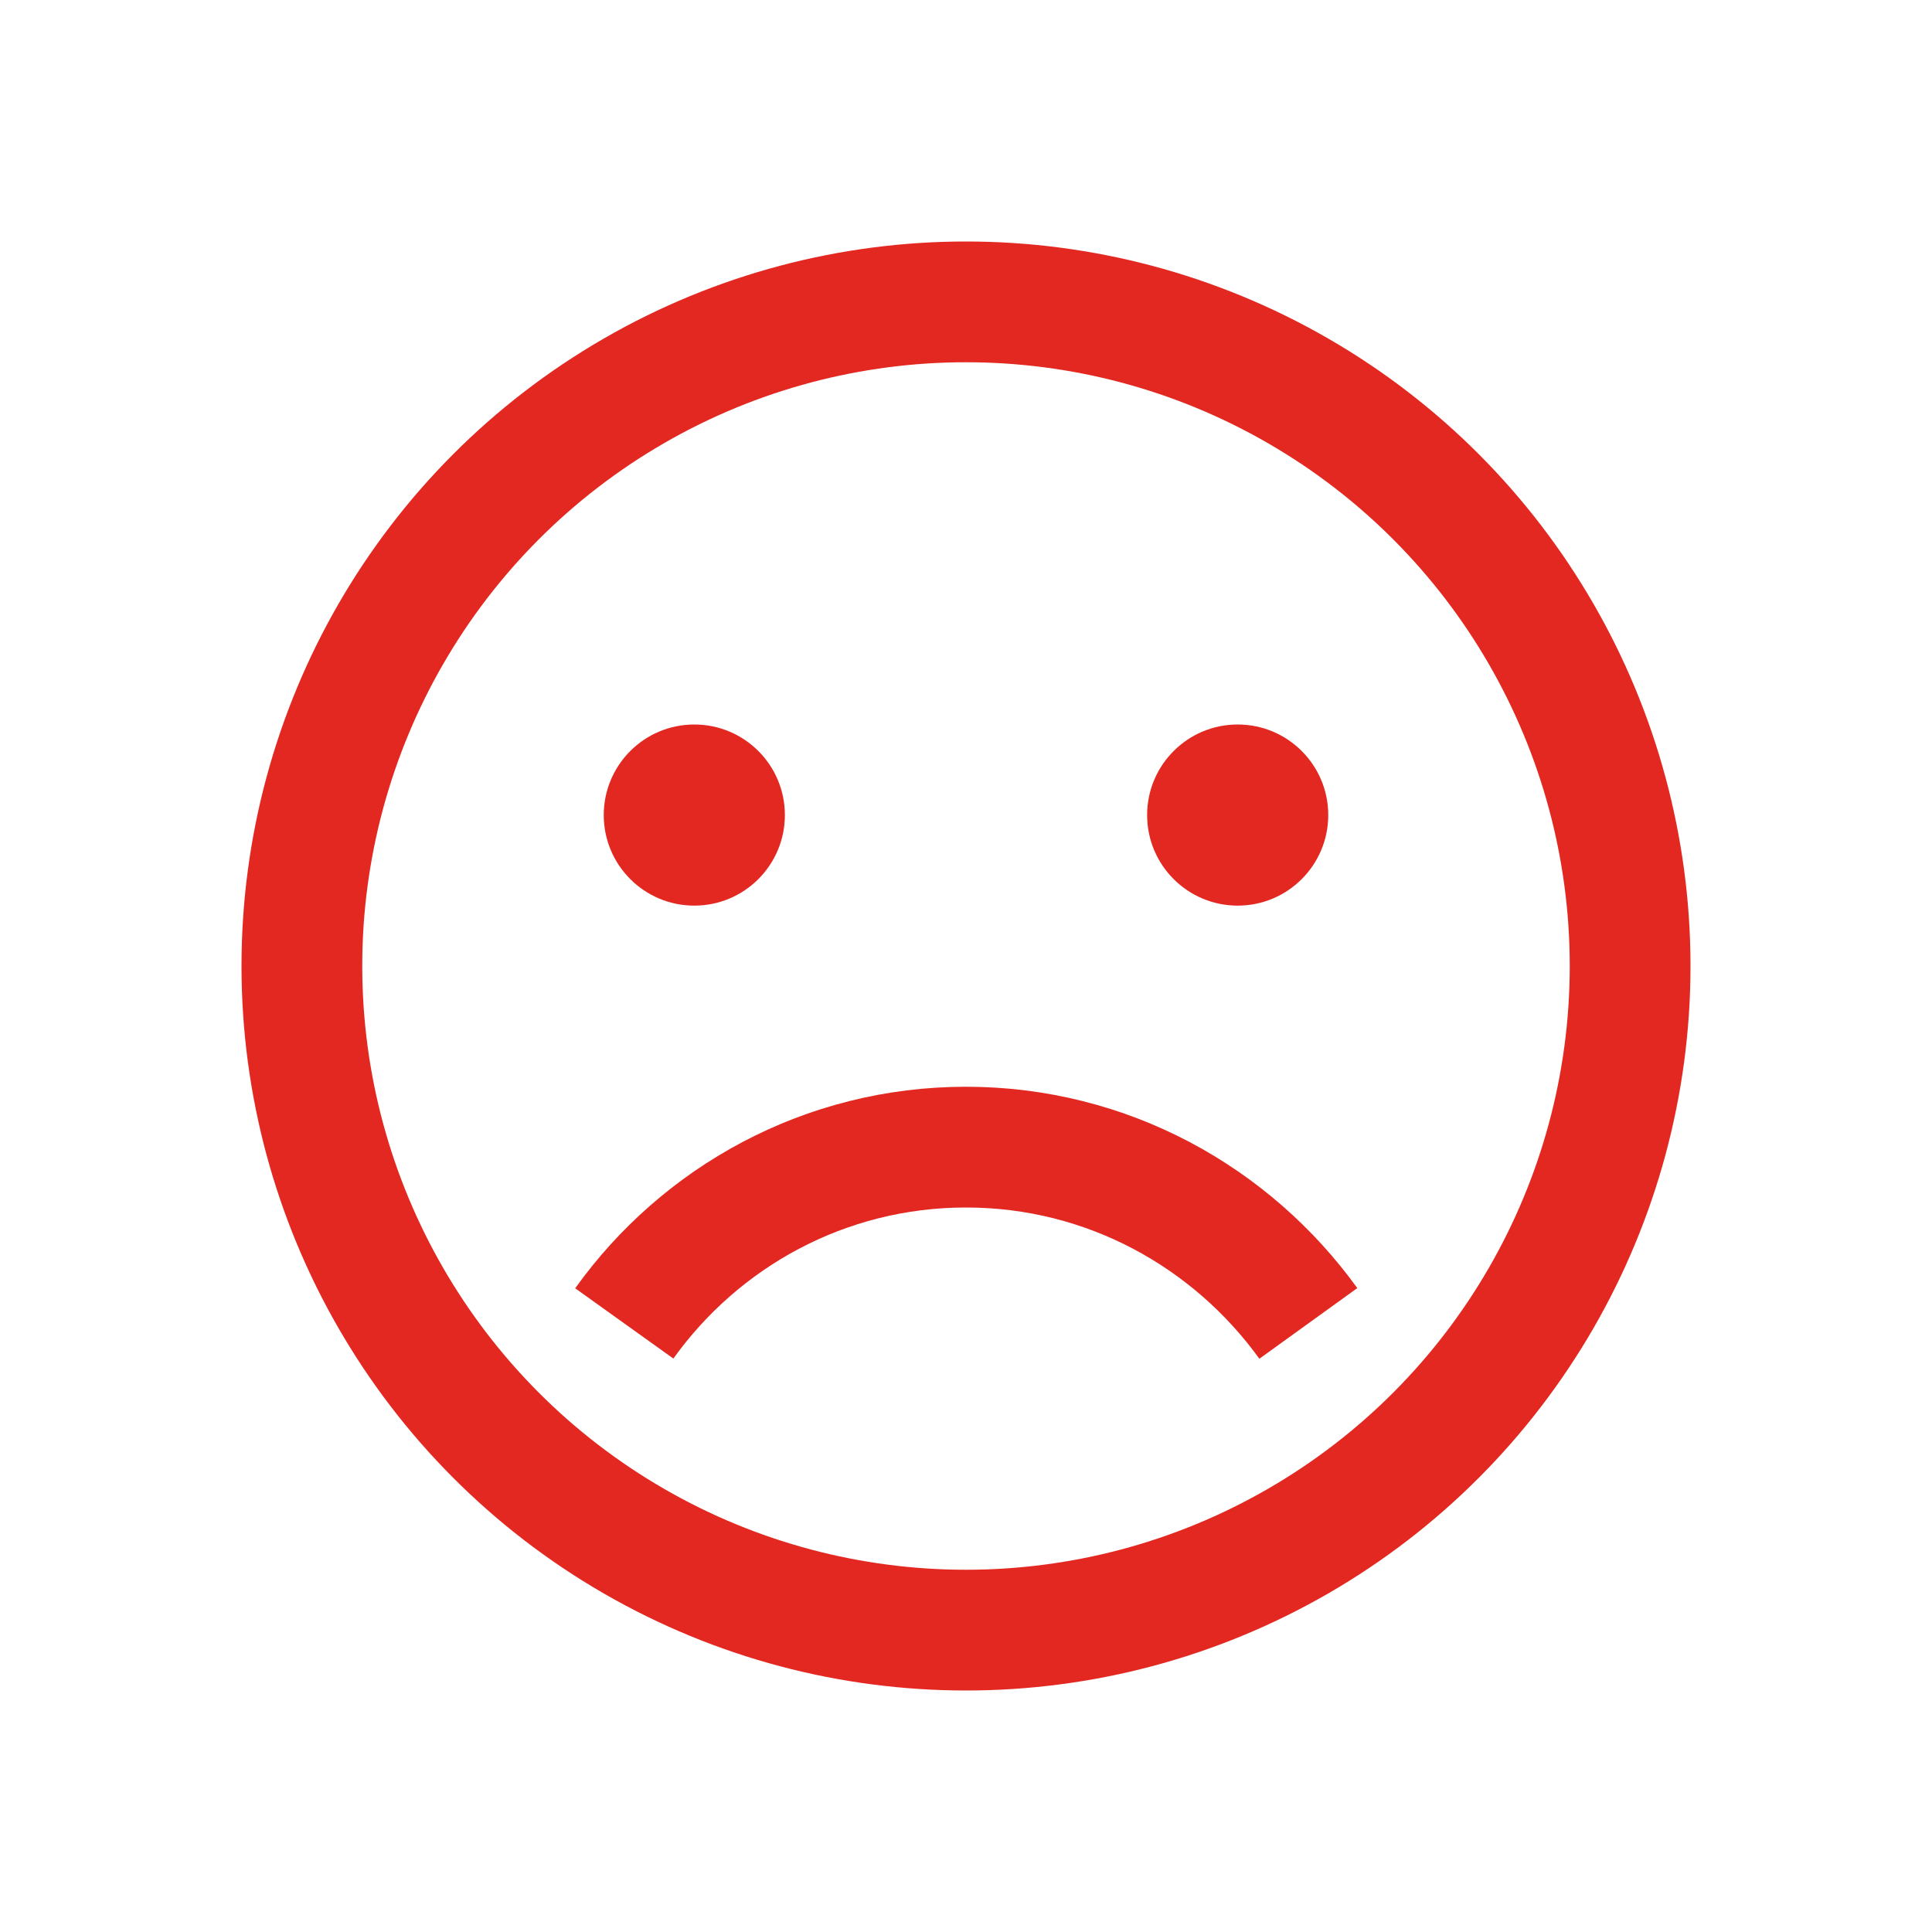 <?xml version="1.0" encoding="utf-8"?>
<!-- Generator: Adobe Illustrator 24.0.2, SVG Export Plug-In . SVG Version: 6.00 Build 0)  -->
<svg version="1.1" id="Layer_1" xmlns="http://www.w3.org/2000/svg" xmlns:xlink="http://www.w3.org/1999/xlink" x="0px" y="0px"
	 viewBox="0 0 32 32" style="enable-background:new 0 0 32 32;" xml:space="preserve">
<style type="text/css">
	.st0{fill:none;stroke:#E32821;stroke-width:2;stroke-miterlimit:10;}
	.st1{fill:#E32821;}
</style>
<circle class="st0" cx="16" cy="16" r="11"/>
<path class="st0" d="M21.67,21.92C20.4,20.16,18.34,19,16,19s-4.4,1.16-5.66,2.92"/>
<circle class="st1" cx="20.5" cy="13.5" r="1.5"/>
<circle class="st1" cx="11.5" cy="13.5" r="1.5"/>
</svg>
